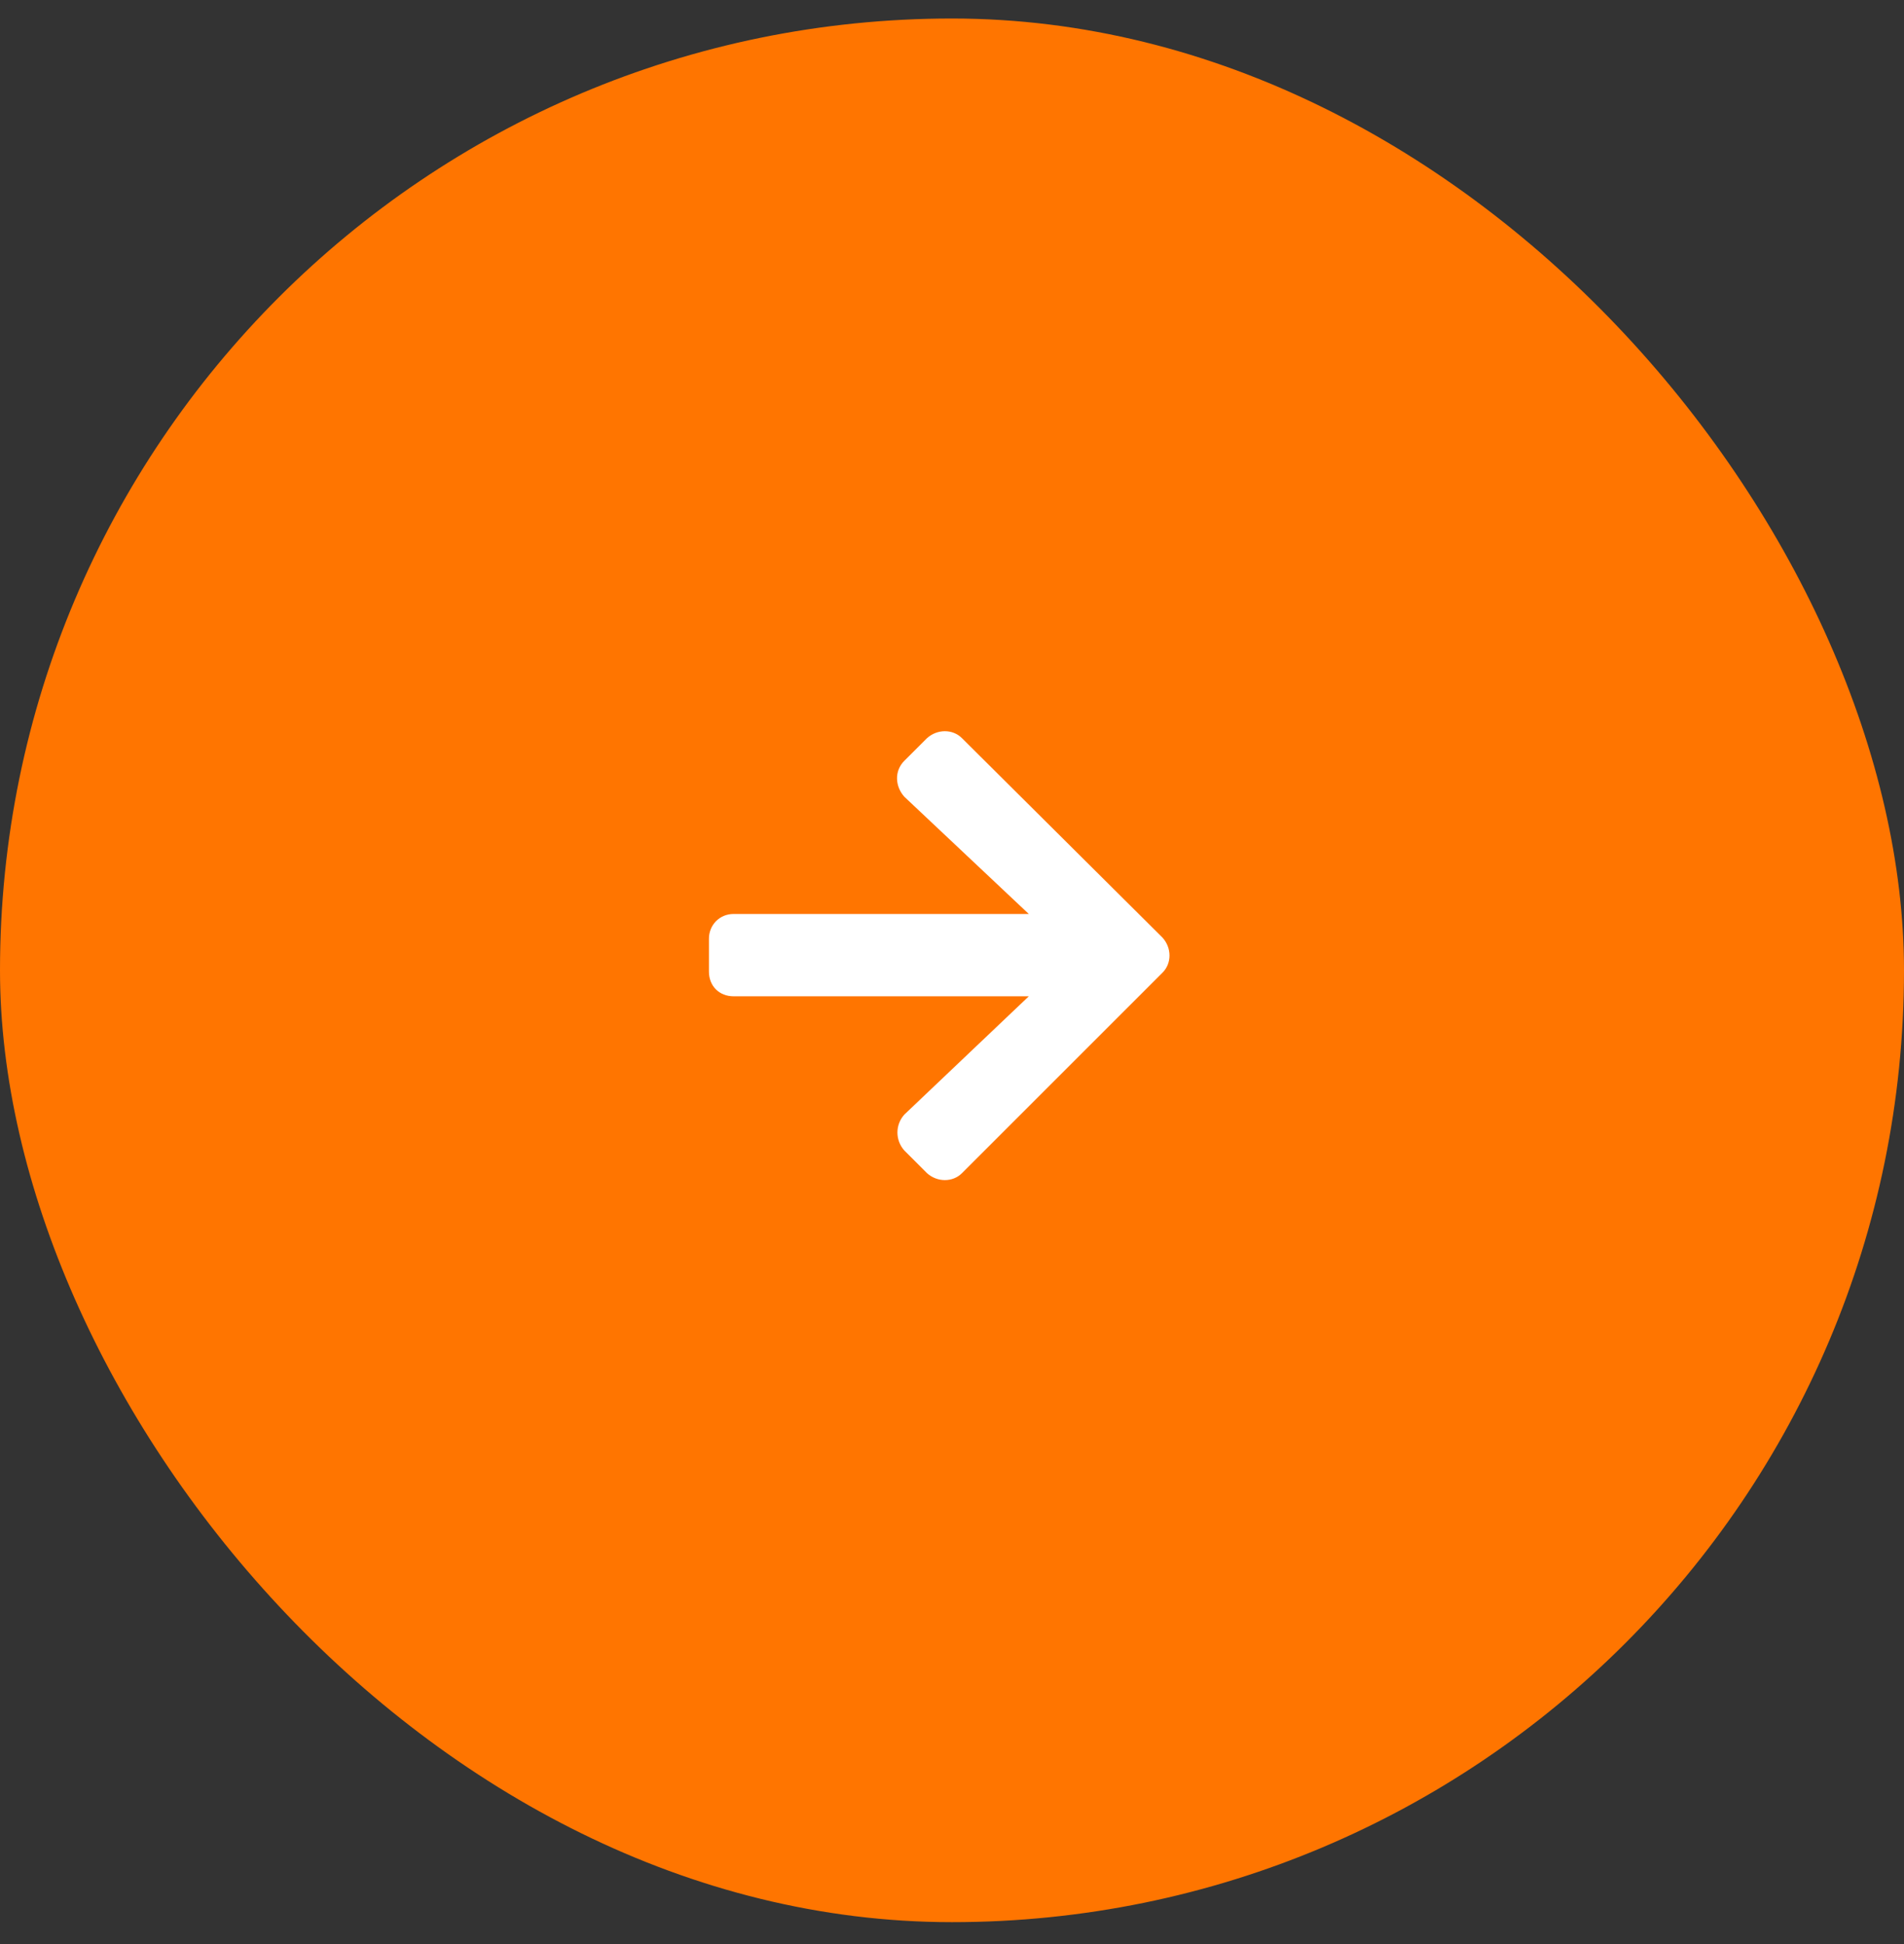 <svg width="47" height="48" viewBox="0 0 47 48" fill="none" xmlns="http://www.w3.org/2000/svg">
<rect x="0" y="0" width="47" height="48" fill="#333333" stroke="none"/>
<rect y="0.457" width="47" height="47" rx="23.5" fill="#FF7500"/>
<path d="M22.324 18.783L22.883 18.225C23.137 17.996 23.518 17.996 23.746 18.225L28.697 23.15C28.926 23.404 28.926 23.785 28.697 24.014L23.746 28.965C23.518 29.193 23.137 29.193 22.883 28.965L22.324 28.406C22.096 28.152 22.096 27.771 22.324 27.518L25.396 24.598H18.109C17.754 24.598 17.5 24.344 17.5 23.988V23.176C17.5 22.846 17.754 22.566 18.109 22.566H25.396L22.324 19.672C22.096 19.418 22.07 19.037 22.324 18.783Z" fill="white"/>
</svg>
